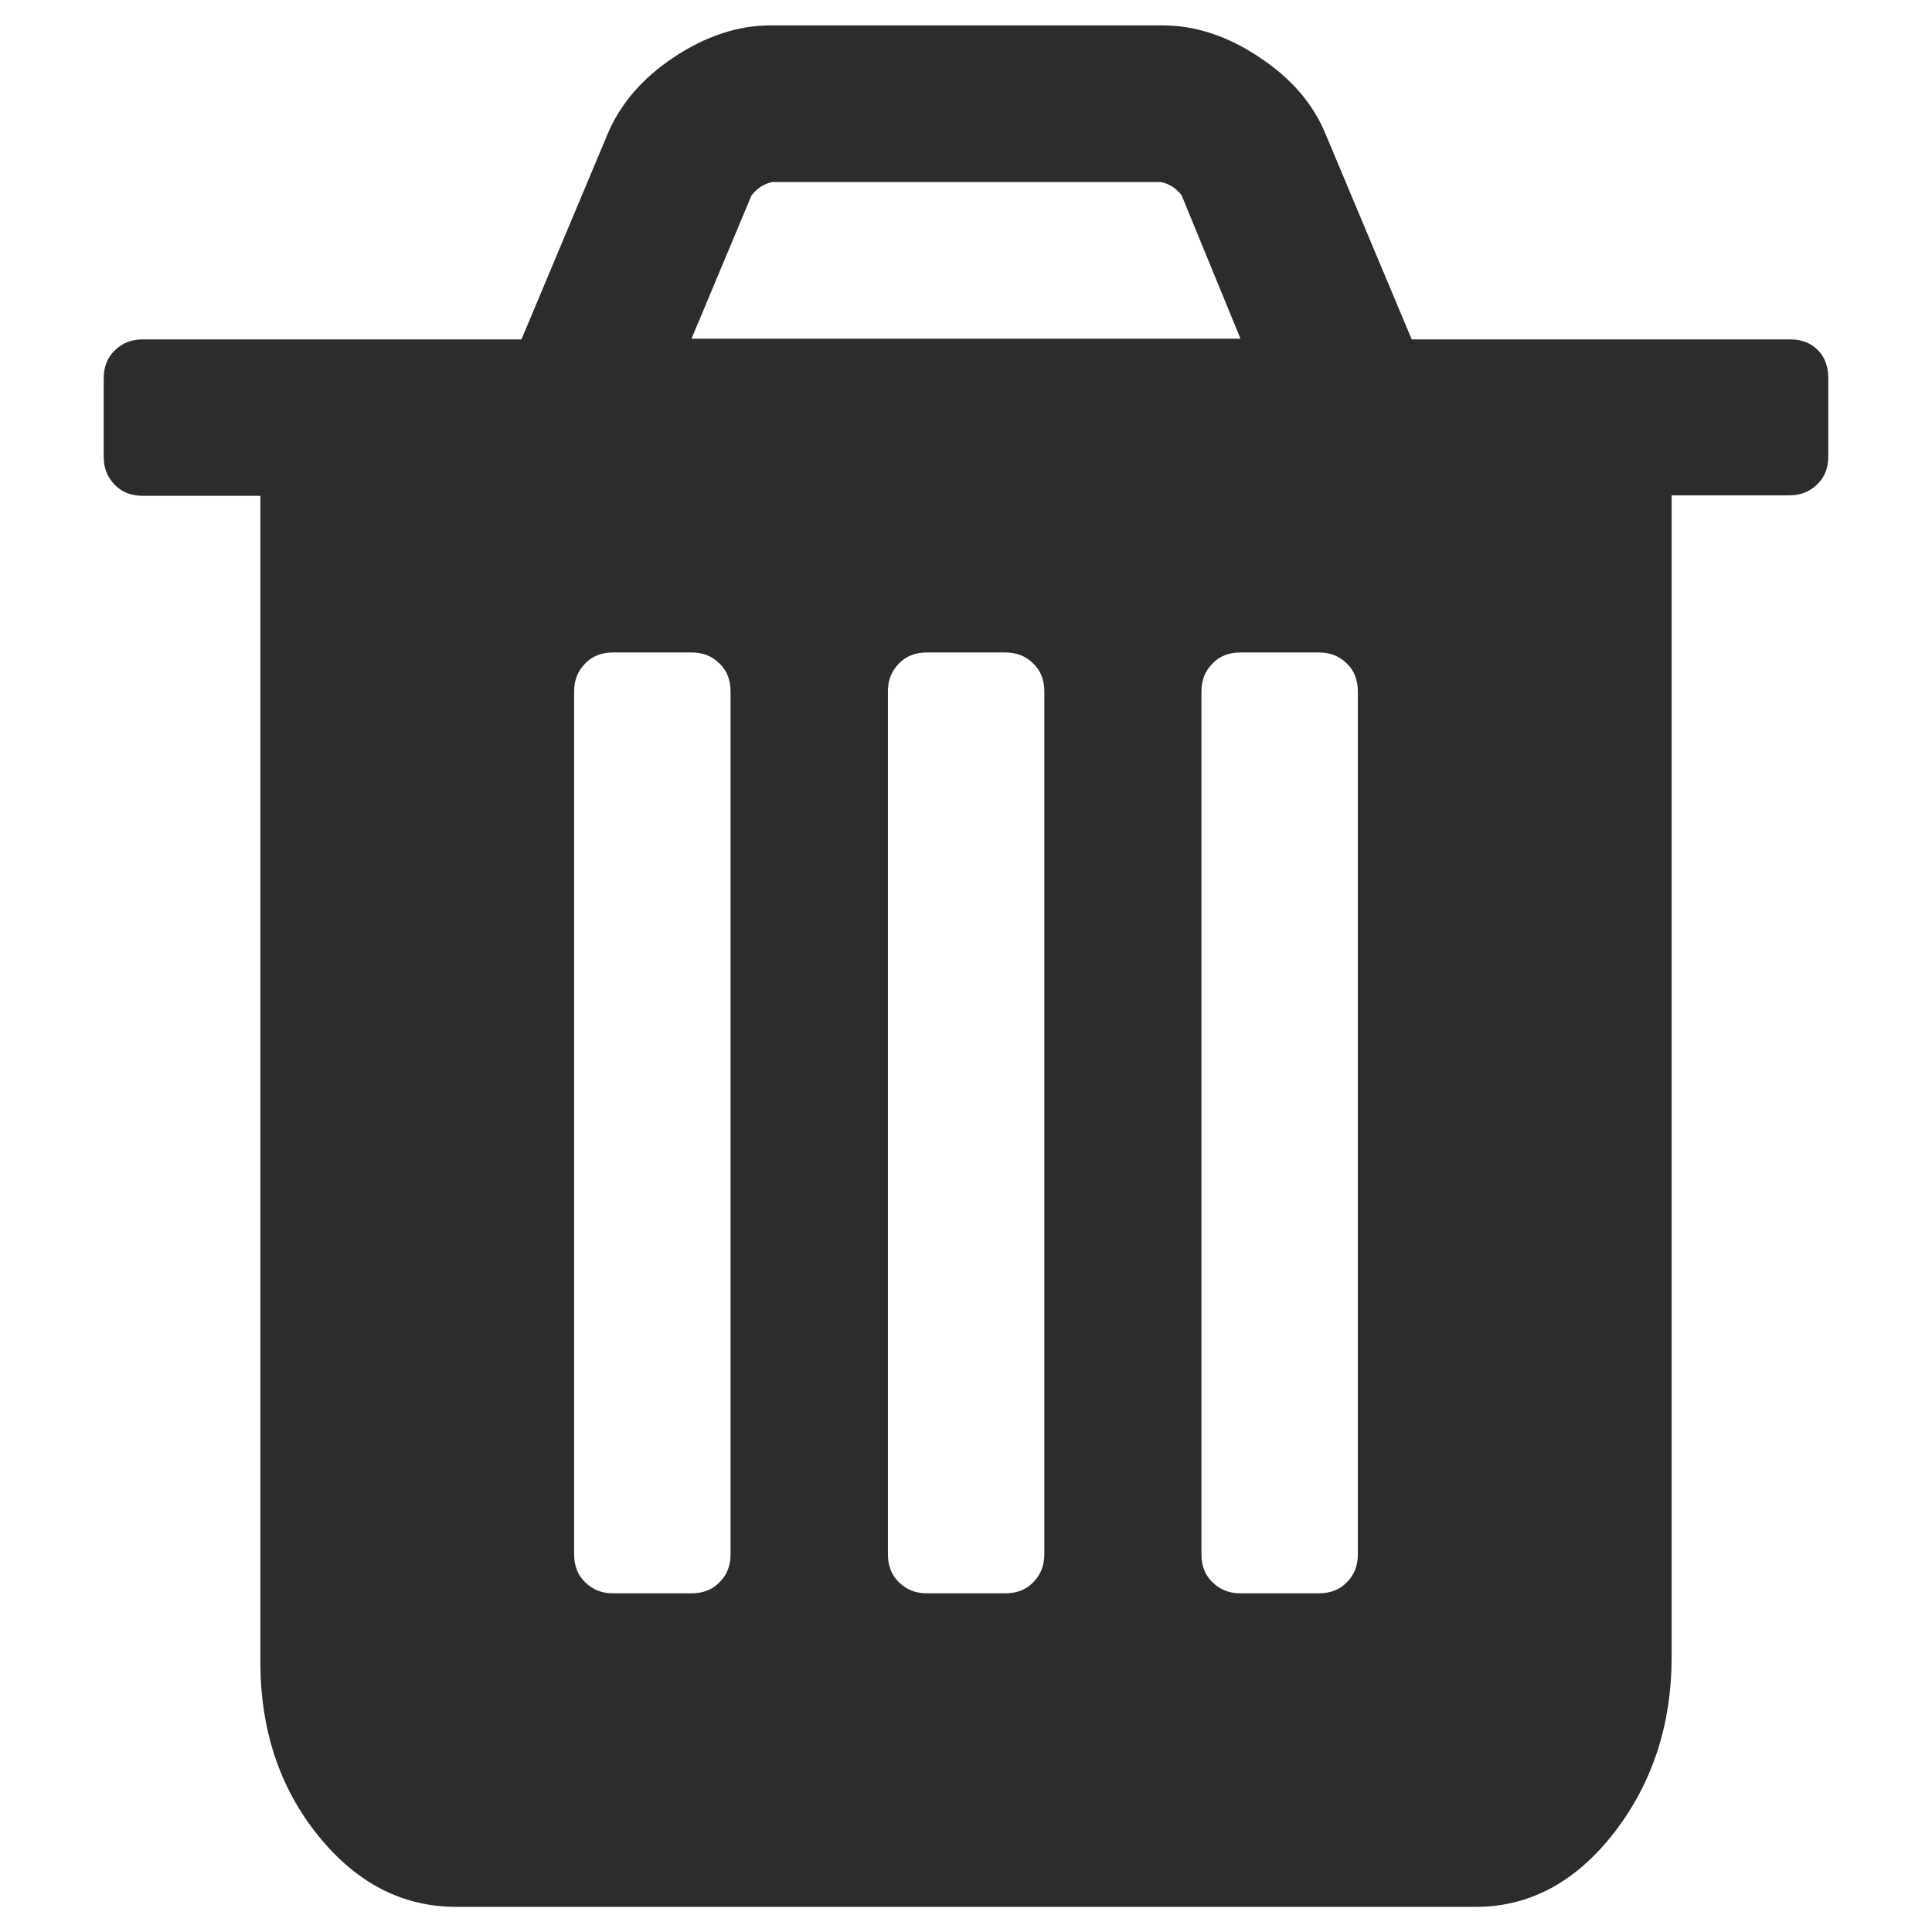 <?xml version="1.0" standalone="no"?><!DOCTYPE svg PUBLIC "-//W3C//DTD SVG 1.1//EN" "http://www.w3.org/Graphics/SVG/1.1/DTD/svg11.dtd"><svg class="icon" width="200px" height="200.00px" viewBox="0 0 1024 1024" version="1.1" xmlns="http://www.w3.org/2000/svg"><path fill="#2c2c2c" d="M969.03 200.332v41.514c0 5.984-1.87 11.095-5.859 14.835-3.989 3.989-8.851 5.859-14.835 5.859h-62.334v615.606c0 35.904-10.223 66.946-30.419 93.126-20.321 26.18-44.755 39.395-73.304 39.395H241.722c-28.549 0-52.984-12.716-73.304-38.023-20.321-25.307-30.419-55.976-30.419-91.88V262.79h-62.334c-5.984 0-11.095-1.87-14.835-5.859-3.989-3.989-5.859-8.851-5.859-14.835v-41.514c0-5.984 1.87-11.095 5.859-14.835 3.989-3.989 8.851-5.859 14.835-5.859h200.714l45.504-108.46c6.607-15.957 18.201-29.671 35.156-41.015 16.955-11.22 34.034-16.955 51.363-16.955h207.82c17.329 0 34.408 5.61 51.363 16.955 16.955 11.22 28.549 24.809 35.156 41.015l45.504 108.46h200.589c5.984 0 11.095 1.87 14.835 5.859 3.491 3.491 5.361 8.602 5.361 14.586zM387.208 823.792V366.513c0-5.984-1.87-11.095-5.859-14.835-3.989-3.989-8.851-5.859-14.835-5.859H324.999c-5.984 0-11.095 1.87-14.835 5.859-3.989 3.989-5.859 8.851-5.859 14.835v457.279c0 5.984 1.87 11.095 5.859 14.835 3.989 3.989 8.851 5.859 14.835 5.859h41.514c5.984 0 11.095-1.87 14.835-5.859 3.989-3.865 5.859-8.851 5.859-14.835z m-20.695-644.28h290.973l-31.167-75.922c-2.992-3.989-6.732-6.233-11.095-7.106H409.399c-4.363 0.873-8.103 3.241-11.095 7.106l-31.79 75.922z m187.001 644.28V366.513c0-5.984-1.87-11.095-5.859-14.835-3.989-3.989-8.851-5.859-14.835-5.859h-41.514c-5.984 0-11.095 1.87-14.835 5.859-3.989 3.989-5.859 8.851-5.859 14.835v457.279c0 5.984 1.87 11.095 5.859 14.835 3.989 3.989 8.851 5.859 14.835 5.859h41.514c5.984 0 11.095-1.87 14.835-5.859 3.865-3.865 5.859-8.851 5.859-14.835z m166.181 0V366.513c0-5.984-1.87-11.095-5.859-14.835-3.989-3.989-8.851-5.859-14.835-5.859h-41.514c-5.984 0-11.095 1.87-14.835 5.859-3.989 3.989-5.859 8.851-5.859 14.835v457.279c0 5.984 1.87 11.095 5.859 14.835 3.989 3.989 8.851 5.859 14.835 5.859H699.001c5.984 0 11.095-1.87 14.835-5.859 3.989-3.865 5.859-8.851 5.859-14.835z" /></svg>